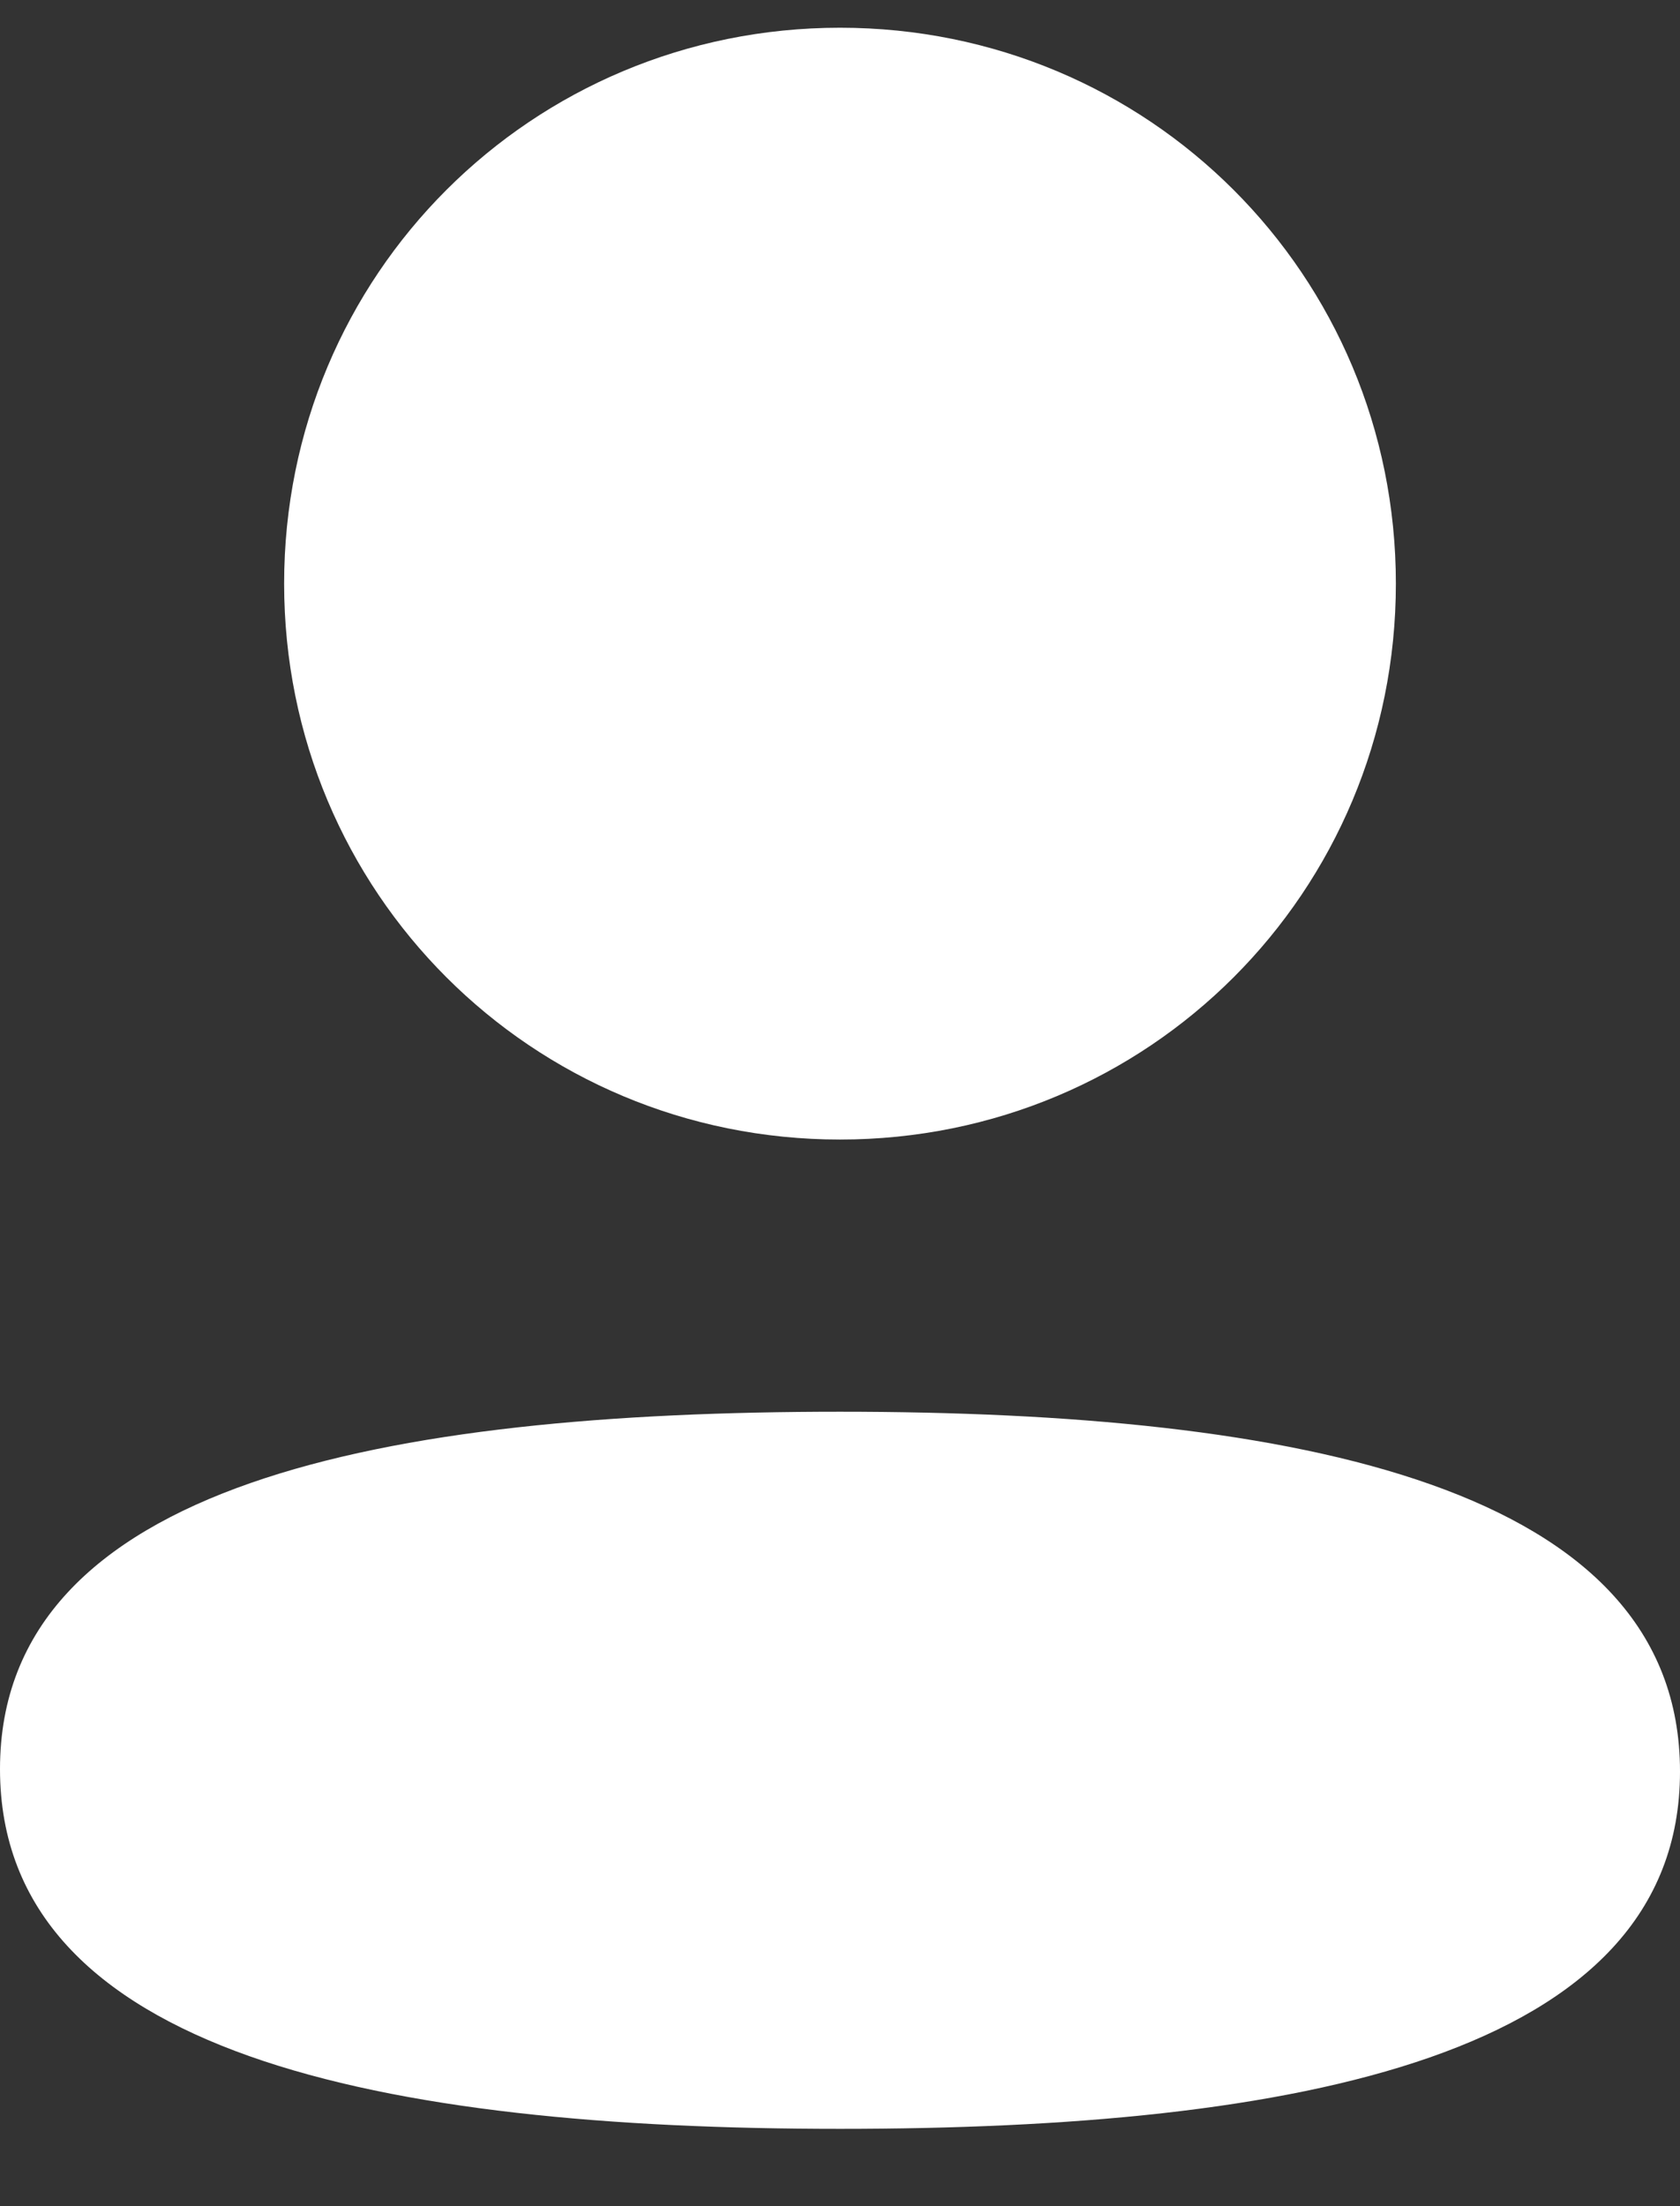 <svg width="16" height="21" viewBox="0 0 16 21" fill="none" xmlns="http://www.w3.org/2000/svg">
<rect x="0" y="0" width="16" height="21" fill="#333333" stroke="none"/>
<path fill-rule="evenodd" clip-rule="evenodd" d="M13.294 5.555C13.294 8.492 10.939 10.847 8 10.847C5.062 10.847 2.706 8.492 2.706 5.555C2.706 2.618 5.062 0.264 8 0.264C10.939 0.264 13.294 2.618 13.294 5.555ZM8 20.264C3.662 20.264 0 19.559 0 16.839C0 14.118 3.685 13.438 8 13.438C12.339 13.438 16 14.143 16 16.863C16 19.584 12.315 20.264 8 20.264Z" fill="white"/>
</svg>
